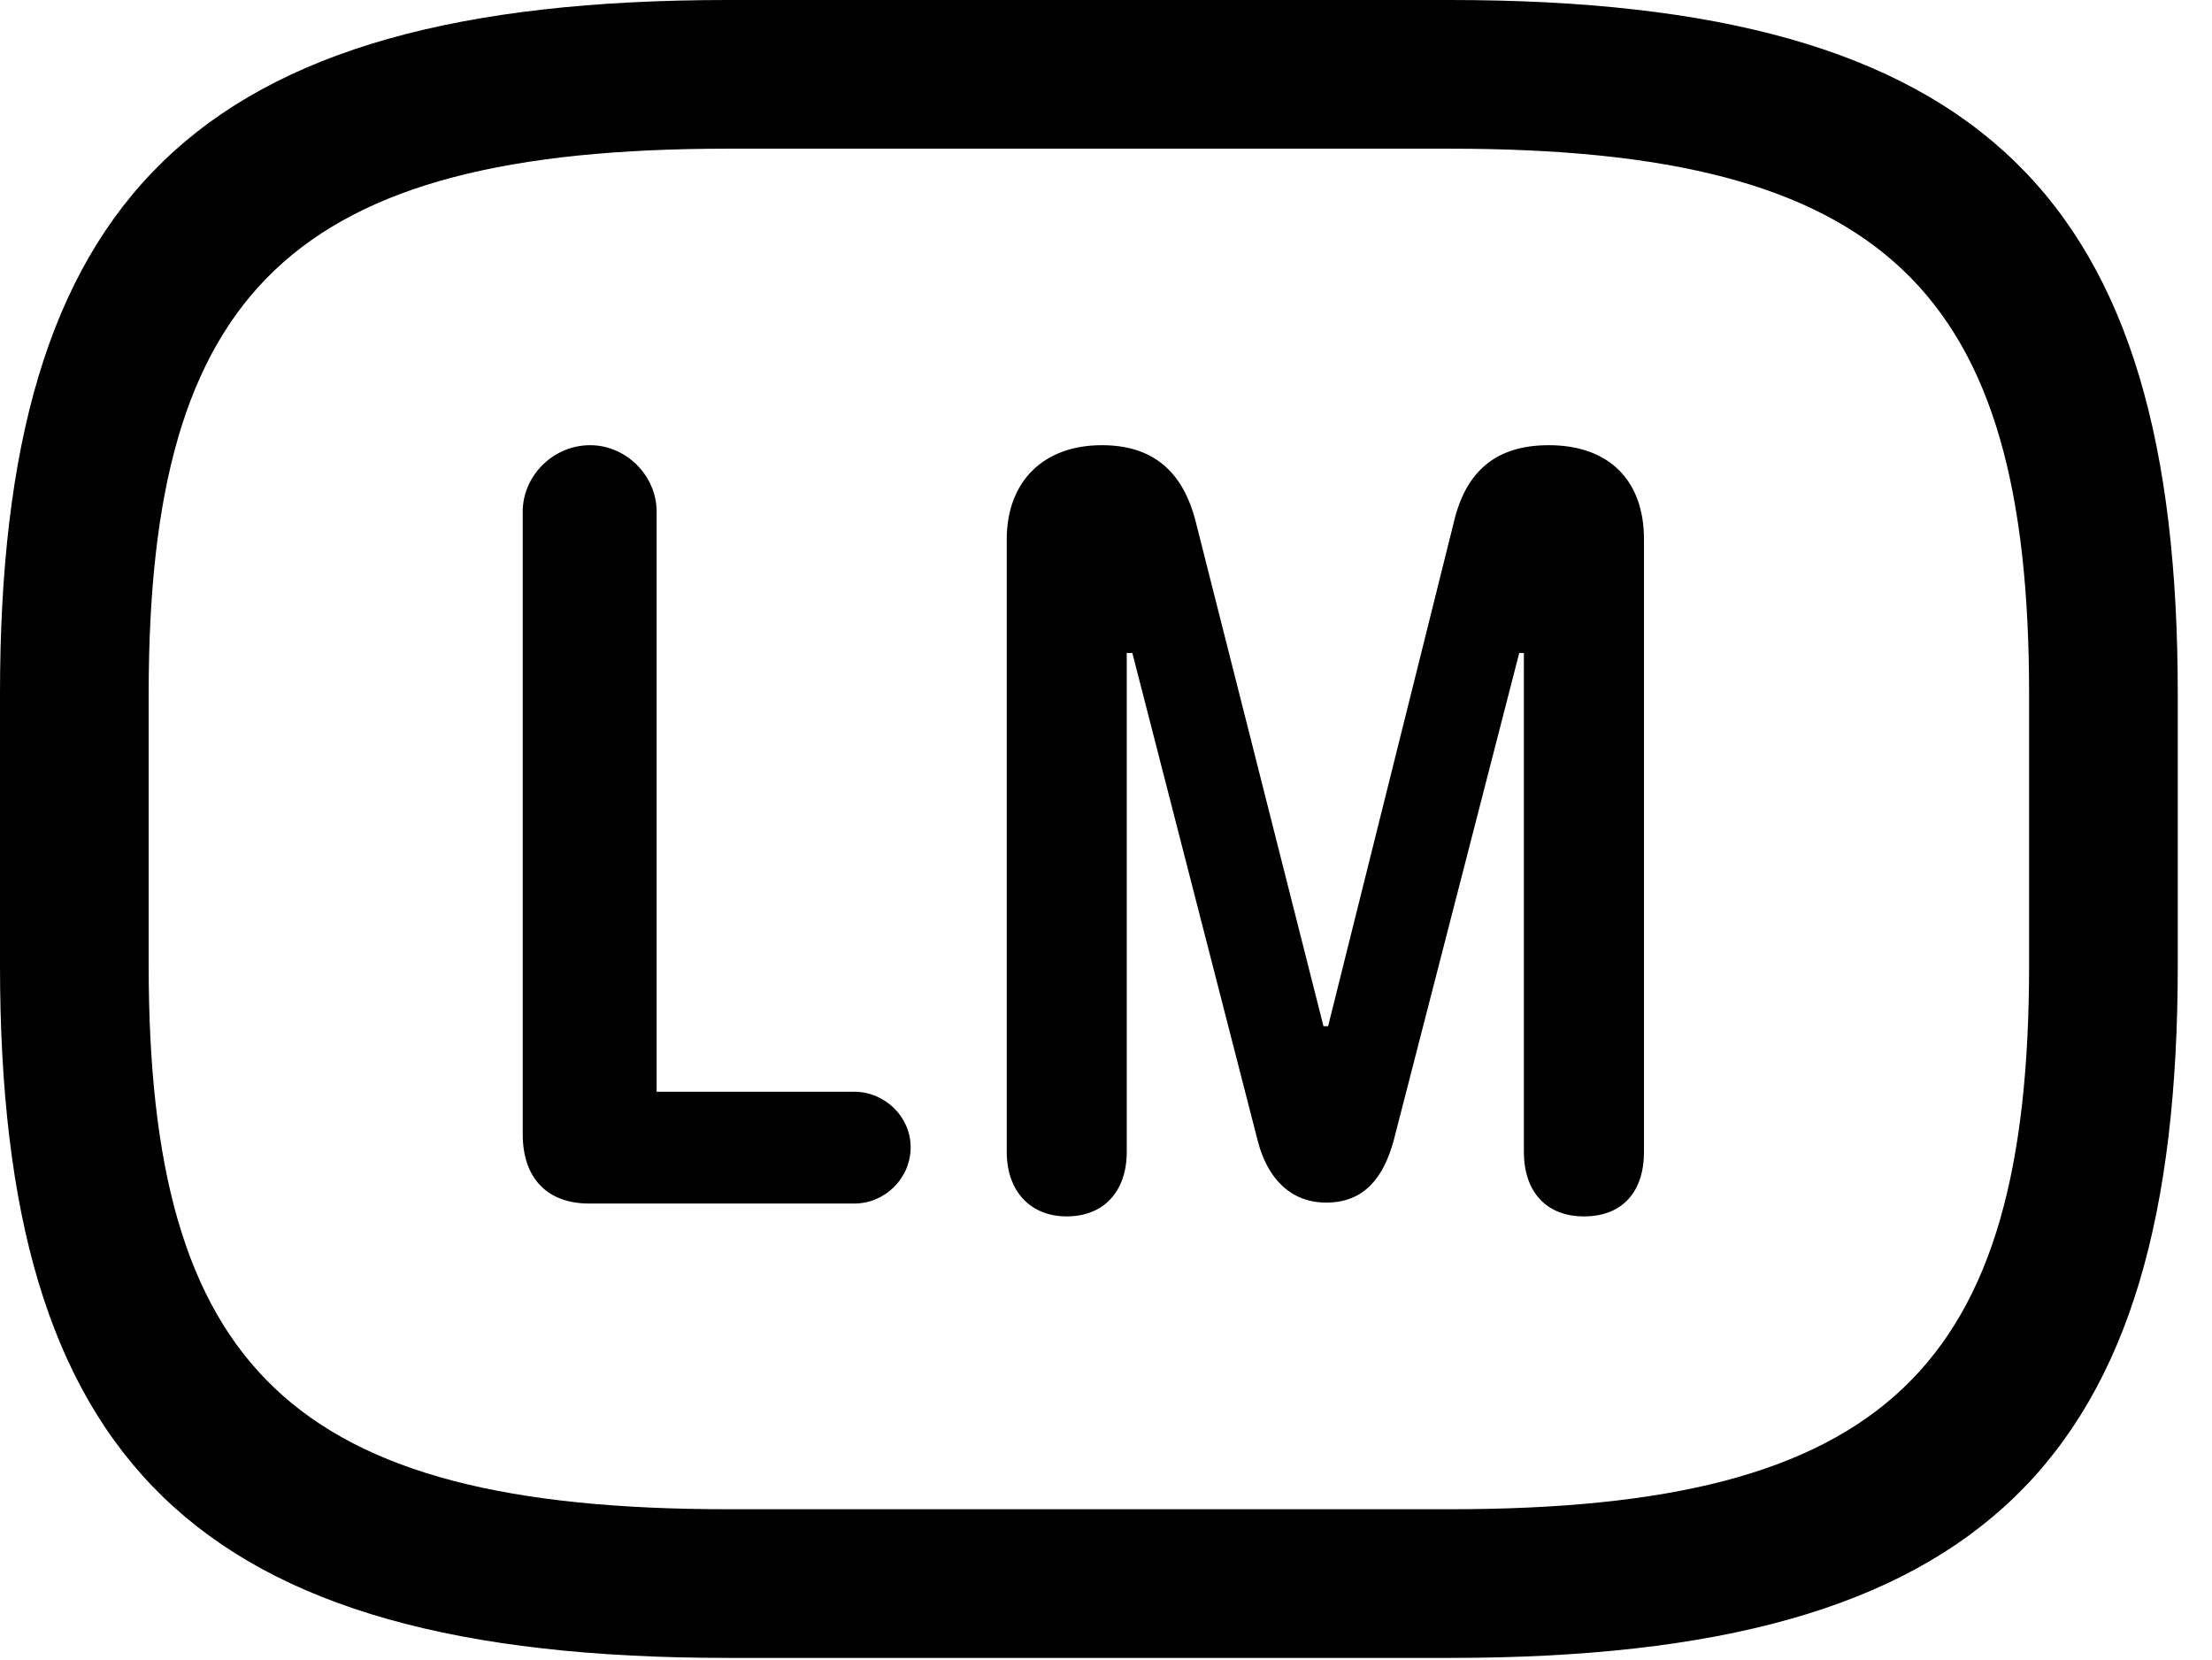 <svg version="1.1" xmlns="http://www.w3.org/2000/svg" xmlns:xlink="http://www.w3.org/1999/xlink" width="23.389" height="17.549" viewBox="0 0 23.389 17.549">
 <g>
  <rect height="17.549" opacity="0" width="23.389" x="0" y="0"/>
  <path d="M7.695 17.529L15.332 17.529C20.996 17.529 23.027 15.43 23.027 10.205L23.027 7.334C23.027 2.109 20.996 0 15.332 0L7.695 0C2.031 0 0 2.109 0 7.334L0 10.205C0 15.43 2.031 17.529 7.695 17.529ZM7.695 15.957C3.086 15.957 1.572 14.463 1.572 10.205L1.572 7.334C1.572 3.076 3.086 1.572 7.695 1.572L15.332 1.572C19.941 1.572 21.455 3.076 21.455 7.334L21.455 10.205C21.455 14.463 19.941 15.957 15.332 15.957Z" fill="currentColor"/>
  <path d="M6.23 12.725L9.033 12.725C9.355 12.725 9.629 12.461 9.629 12.129C9.629 11.807 9.355 11.543 9.033 11.543L6.943 11.543L6.943 5.41C6.943 5.029 6.621 4.707 6.24 4.707C5.85 4.707 5.527 5.029 5.527 5.41L5.527 11.992C5.527 12.451 5.781 12.725 6.23 12.725ZM11.279 12.861C11.67 12.861 11.914 12.598 11.914 12.178L11.914 6.904L11.973 6.904L13.301 12.07C13.398 12.441 13.633 12.715 14.023 12.715C14.424 12.715 14.629 12.451 14.736 12.06L16.064 6.904L16.113 6.904L16.113 12.178C16.113 12.598 16.348 12.861 16.748 12.861C17.158 12.861 17.383 12.598 17.383 12.178L17.383 5.703C17.383 5.068 17.002 4.707 16.377 4.707C15.82 4.707 15.498 4.98 15.371 5.527L14.043 10.85L13.994 10.85L12.646 5.527C12.51 4.98 12.188 4.707 11.65 4.707C11.035 4.707 10.645 5.088 10.645 5.703L10.645 12.178C10.645 12.598 10.898 12.861 11.279 12.861Z" fill="currentColor"/>
 </g>
</svg>
